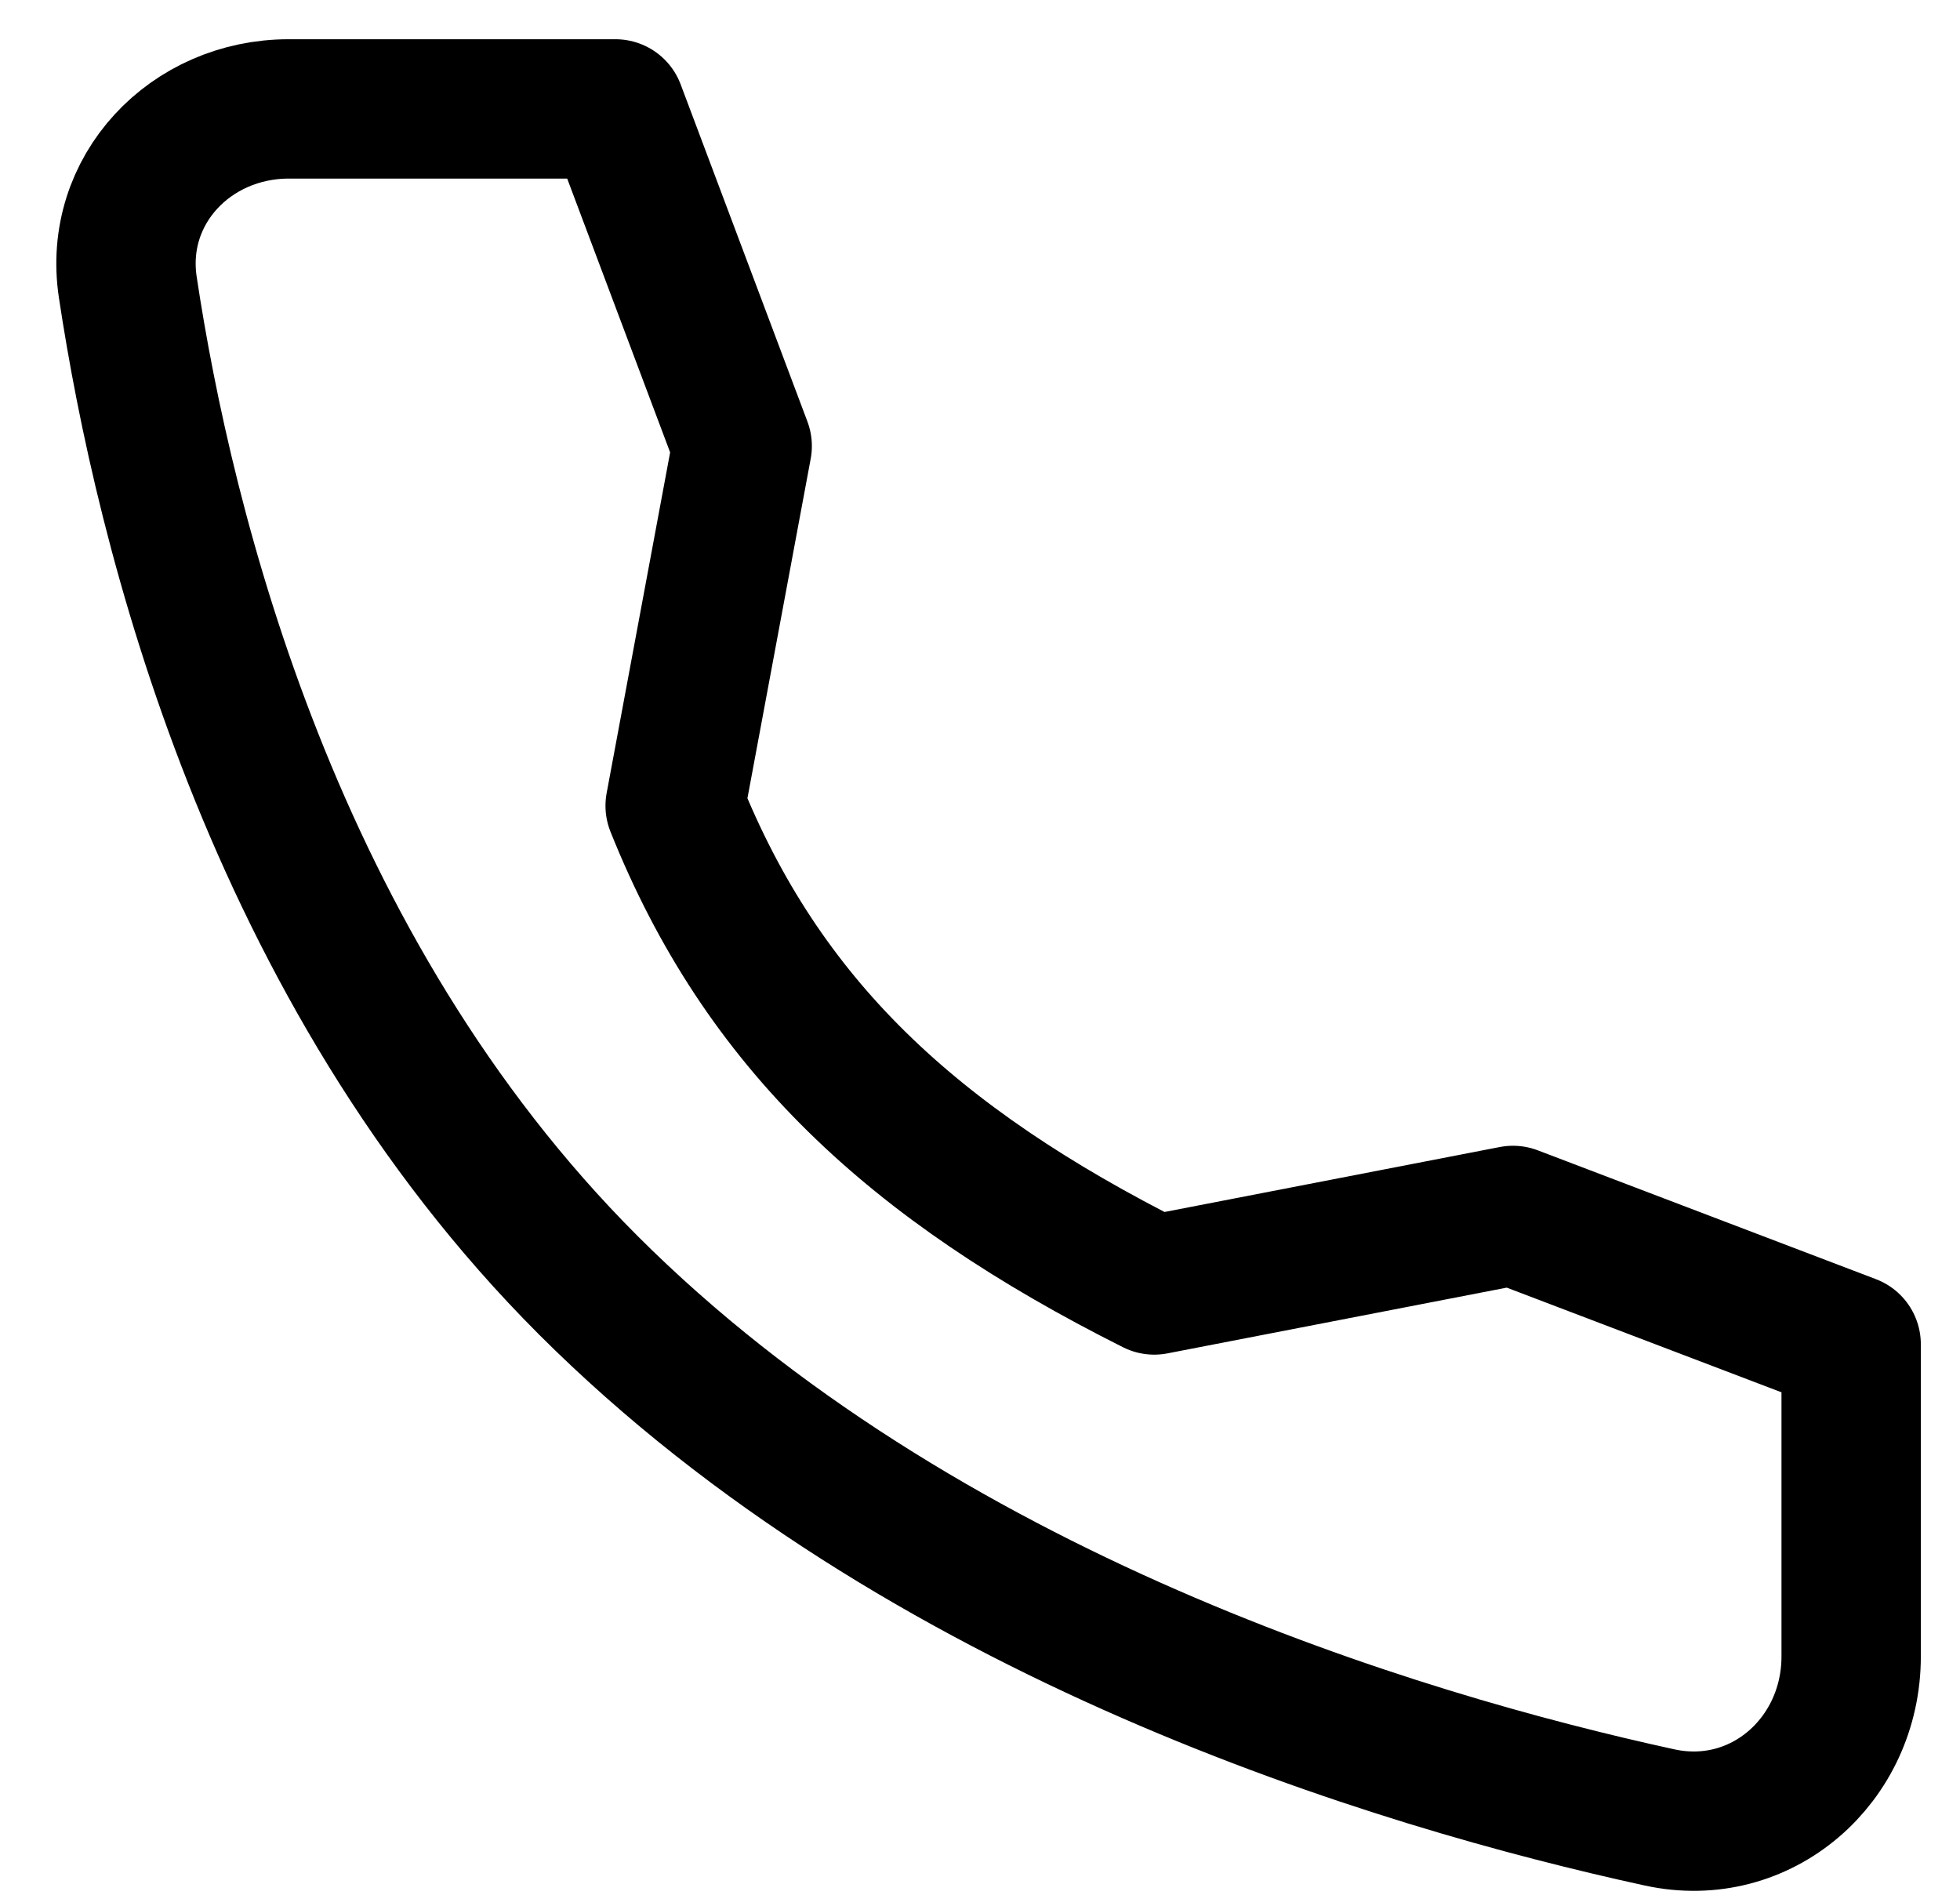 <svg width="30" height="29" viewBox="0 0 30 29" fill="none" xmlns="http://www.w3.org/2000/svg">
<path d="M23.158 18.603L17.667 19.667C13.958 17.805 11.667 15.667 10.334 12.333L11.36 6.827L9.42 1.667H4.419C2.915 1.667 1.731 2.909 1.956 4.396C2.516 8.107 4.17 14.836 9 19.667C14.074 24.74 21.382 26.941 25.403 27.817C26.956 28.155 28.334 26.944 28.334 25.353V20.575L23.158 18.603Z" stroke="black" stroke-width="2.133" stroke-linecap="round" stroke-linejoin="round"/>
</svg>
